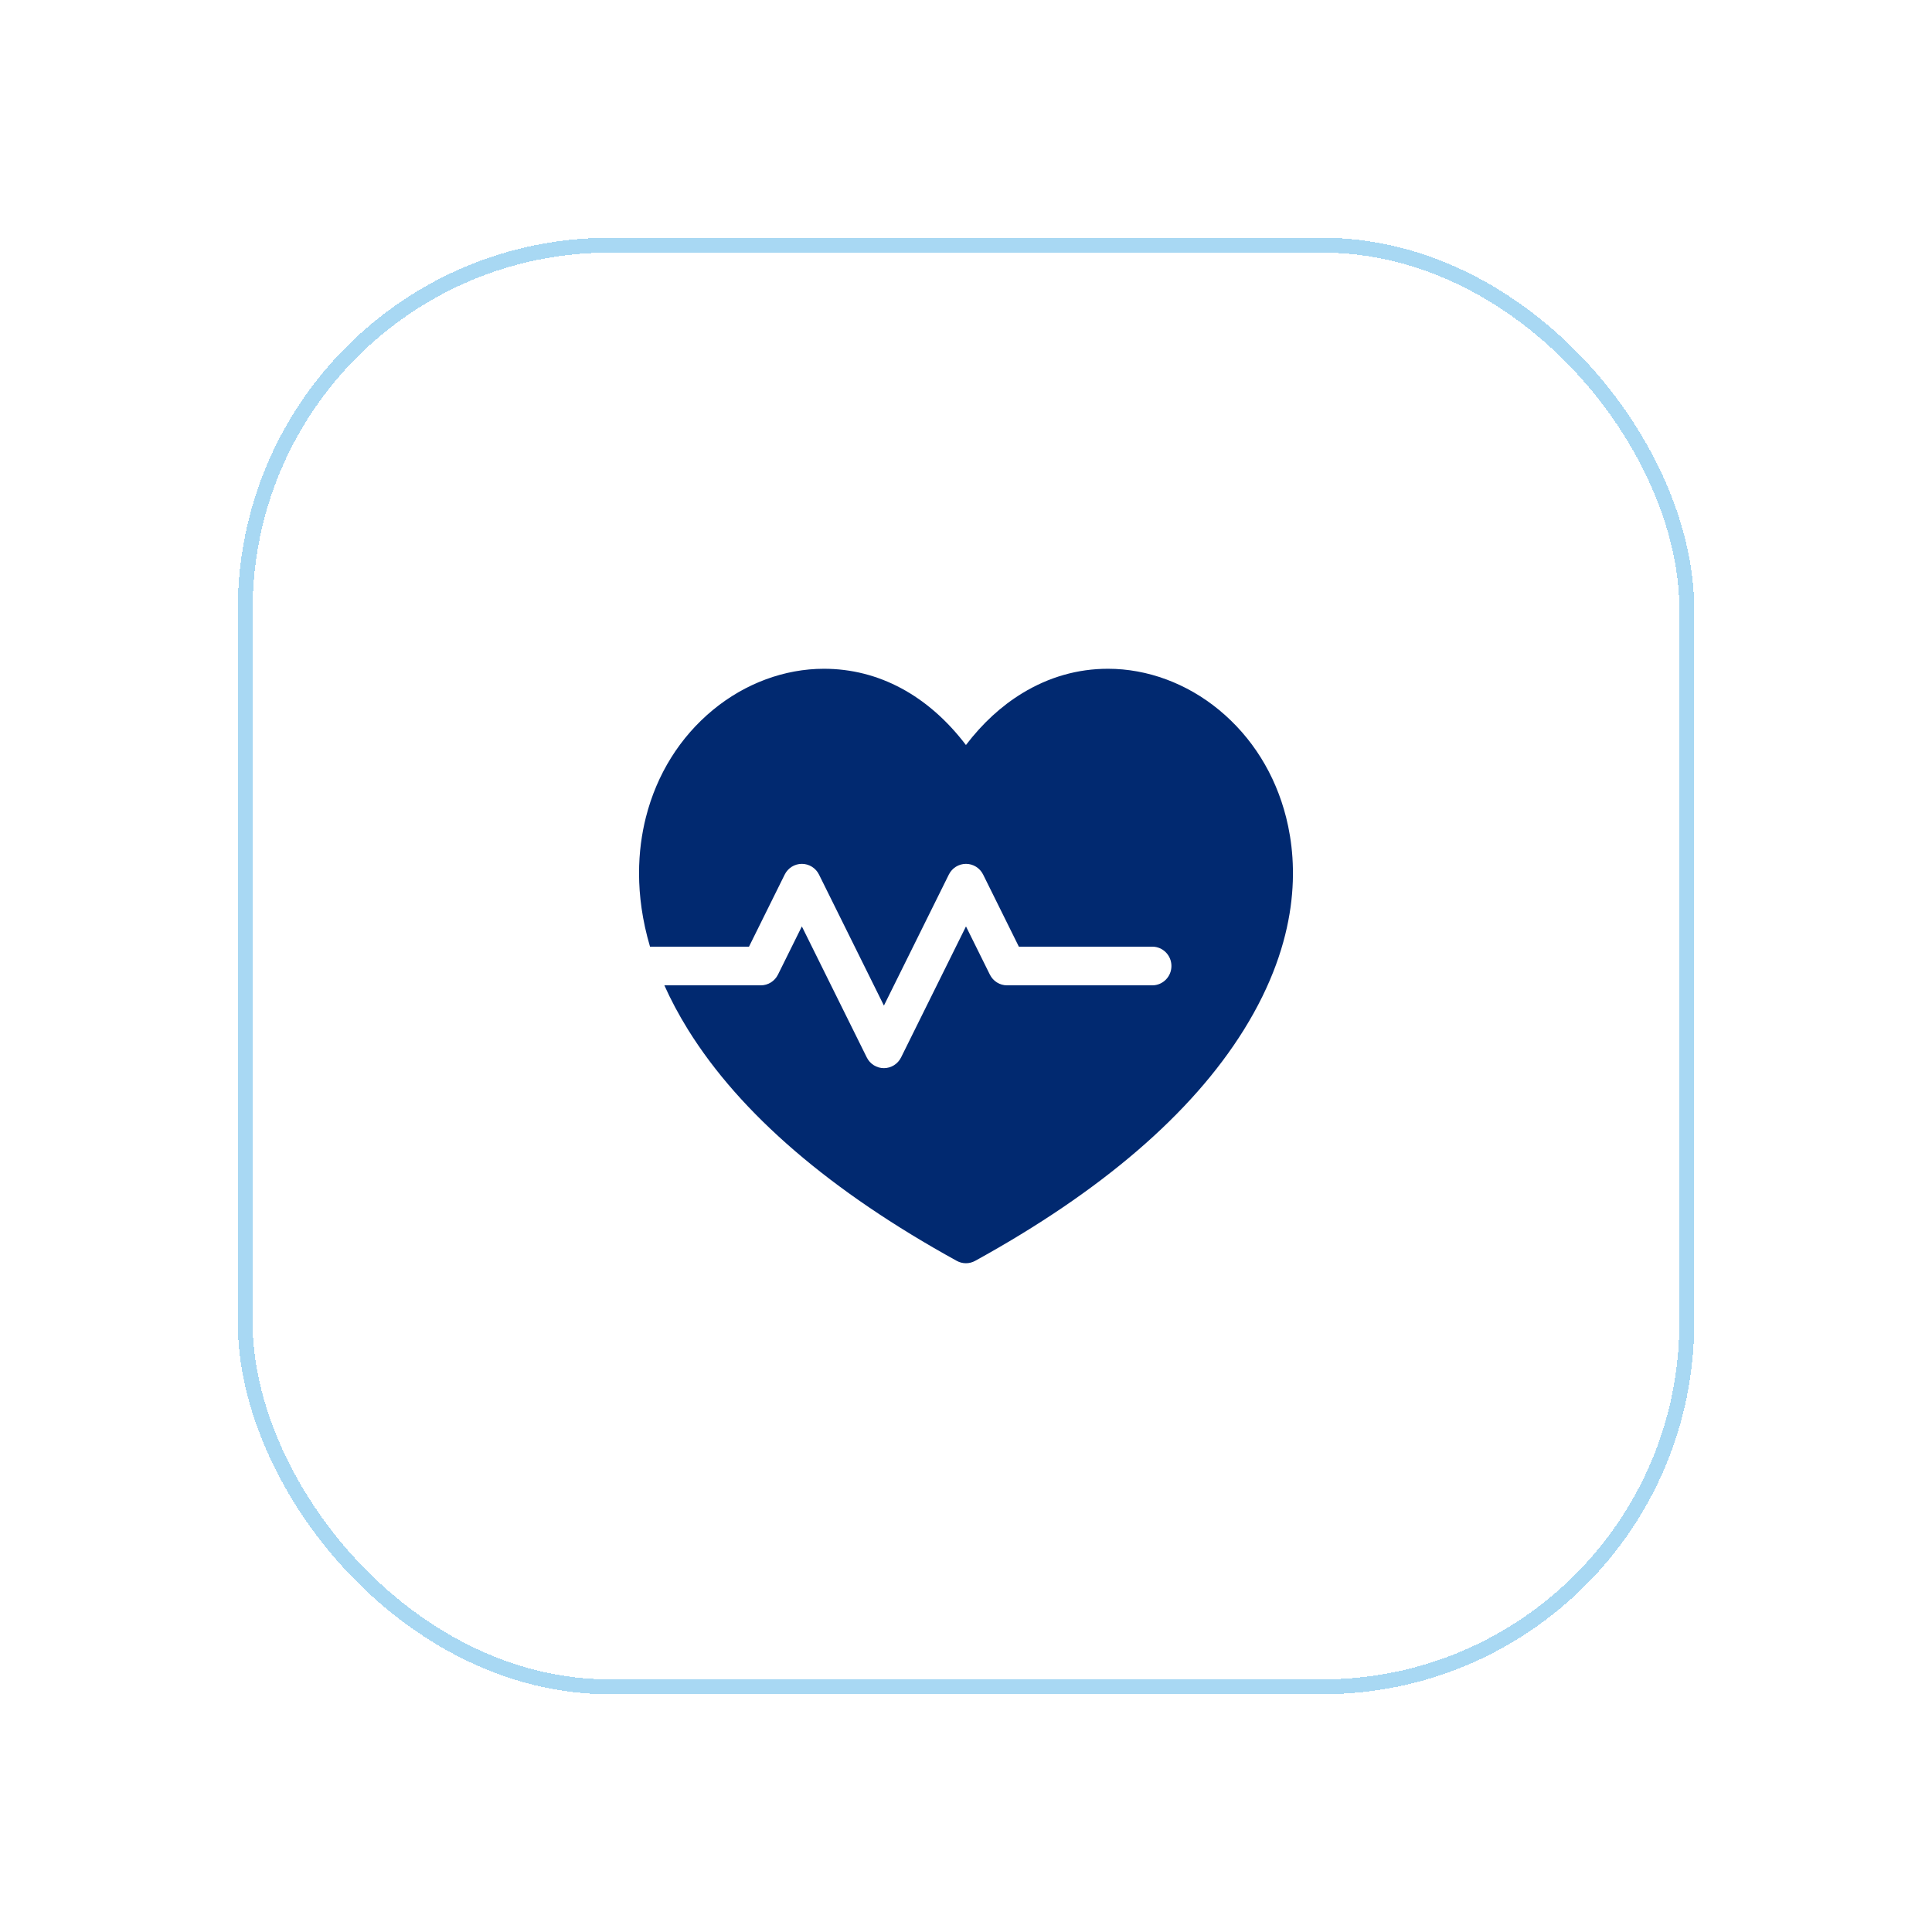 <svg width="130" height="130" viewBox="0 0 130 130" fill="none" xmlns="http://www.w3.org/2000/svg">
<g filter="url(#filter0_d_406_7839)">
<rect x="15" y="15" width="96" height="96" rx="24" fill="white" shape-rendering="crispEdges"/>
<rect x="14.5" y="14.5" width="97" height="97" rx="24.5" stroke="#52B2E8" stroke-opacity="0.5" shape-rendering="crispEdges"/>
<path d="M84.54 52.998C83.807 50.097 82.245 47.597 80.023 45.766C77.858 43.982 75.206 43 72.555 43C70.523 43 68.585 43.552 66.794 44.641C65.38 45.501 64.107 46.671 62.996 48.131C60.469 44.807 57.132 43 53.441 43C50.792 43 48.141 43.982 45.976 45.766C43.755 47.597 42.193 50.097 41.46 52.997C40.923 55.124 40.678 58.109 41.738 61.699H48.398L50.802 56.846C51.021 56.405 51.467 56.127 51.955 56.127C52.443 56.127 52.889 56.405 53.108 56.846L57.477 65.664L61.846 56.846C62.065 56.405 62.511 56.127 62.999 56.127C63.487 56.127 63.934 56.405 64.152 56.846L66.557 61.699H75.535C76.247 61.699 76.823 62.282 76.823 63C76.823 63.718 76.247 64.301 75.535 64.301H65.76C65.272 64.301 64.826 64.022 64.607 63.581L62.999 60.336L58.63 69.154C58.411 69.595 57.965 69.873 57.477 69.873C56.989 69.873 56.542 69.595 56.324 69.154L51.955 60.336L50.347 63.582C50.128 64.022 49.682 64.301 49.194 64.301H42.704C43.135 65.265 43.661 66.263 44.3 67.291C47.809 72.937 53.892 78.169 62.379 82.841C62.571 82.947 62.783 83 62.996 83C63.208 83 63.421 82.947 63.613 82.841C72.103 78.169 78.187 72.937 81.698 67.291C85.49 61.19 85.337 56.151 84.54 52.998Z" fill="#012970"/>
</g>
<defs>
<filter id="filter0_d_406_7839" x="0" y="0" width="130" height="130" filterUnits="userSpaceOnUse" color-interpolation-filters="sRGB">
<feFlood flood-opacity="0" result="BackgroundImageFix"/>
<feColorMatrix in="SourceAlpha" type="matrix" values="0 0 0 0 0 0 0 0 0 0 0 0 0 0 0 0 0 0 127 0" result="hardAlpha"/>
<feOffset dx="2" dy="2"/>
<feGaussianBlur stdDeviation="8"/>
<feComposite in2="hardAlpha" operator="out"/>
<feColorMatrix type="matrix" values="0 0 0 0 0.013 0 0 0 0 0.068 0 0 0 0 0.167 0 0 0 0.08 0"/>
<feBlend mode="normal" in2="BackgroundImageFix" result="effect1_dropShadow_406_7839"/>
<feBlend mode="normal" in="SourceGraphic" in2="effect1_dropShadow_406_7839" result="shape"/>
</filter>
</defs>
</svg>
